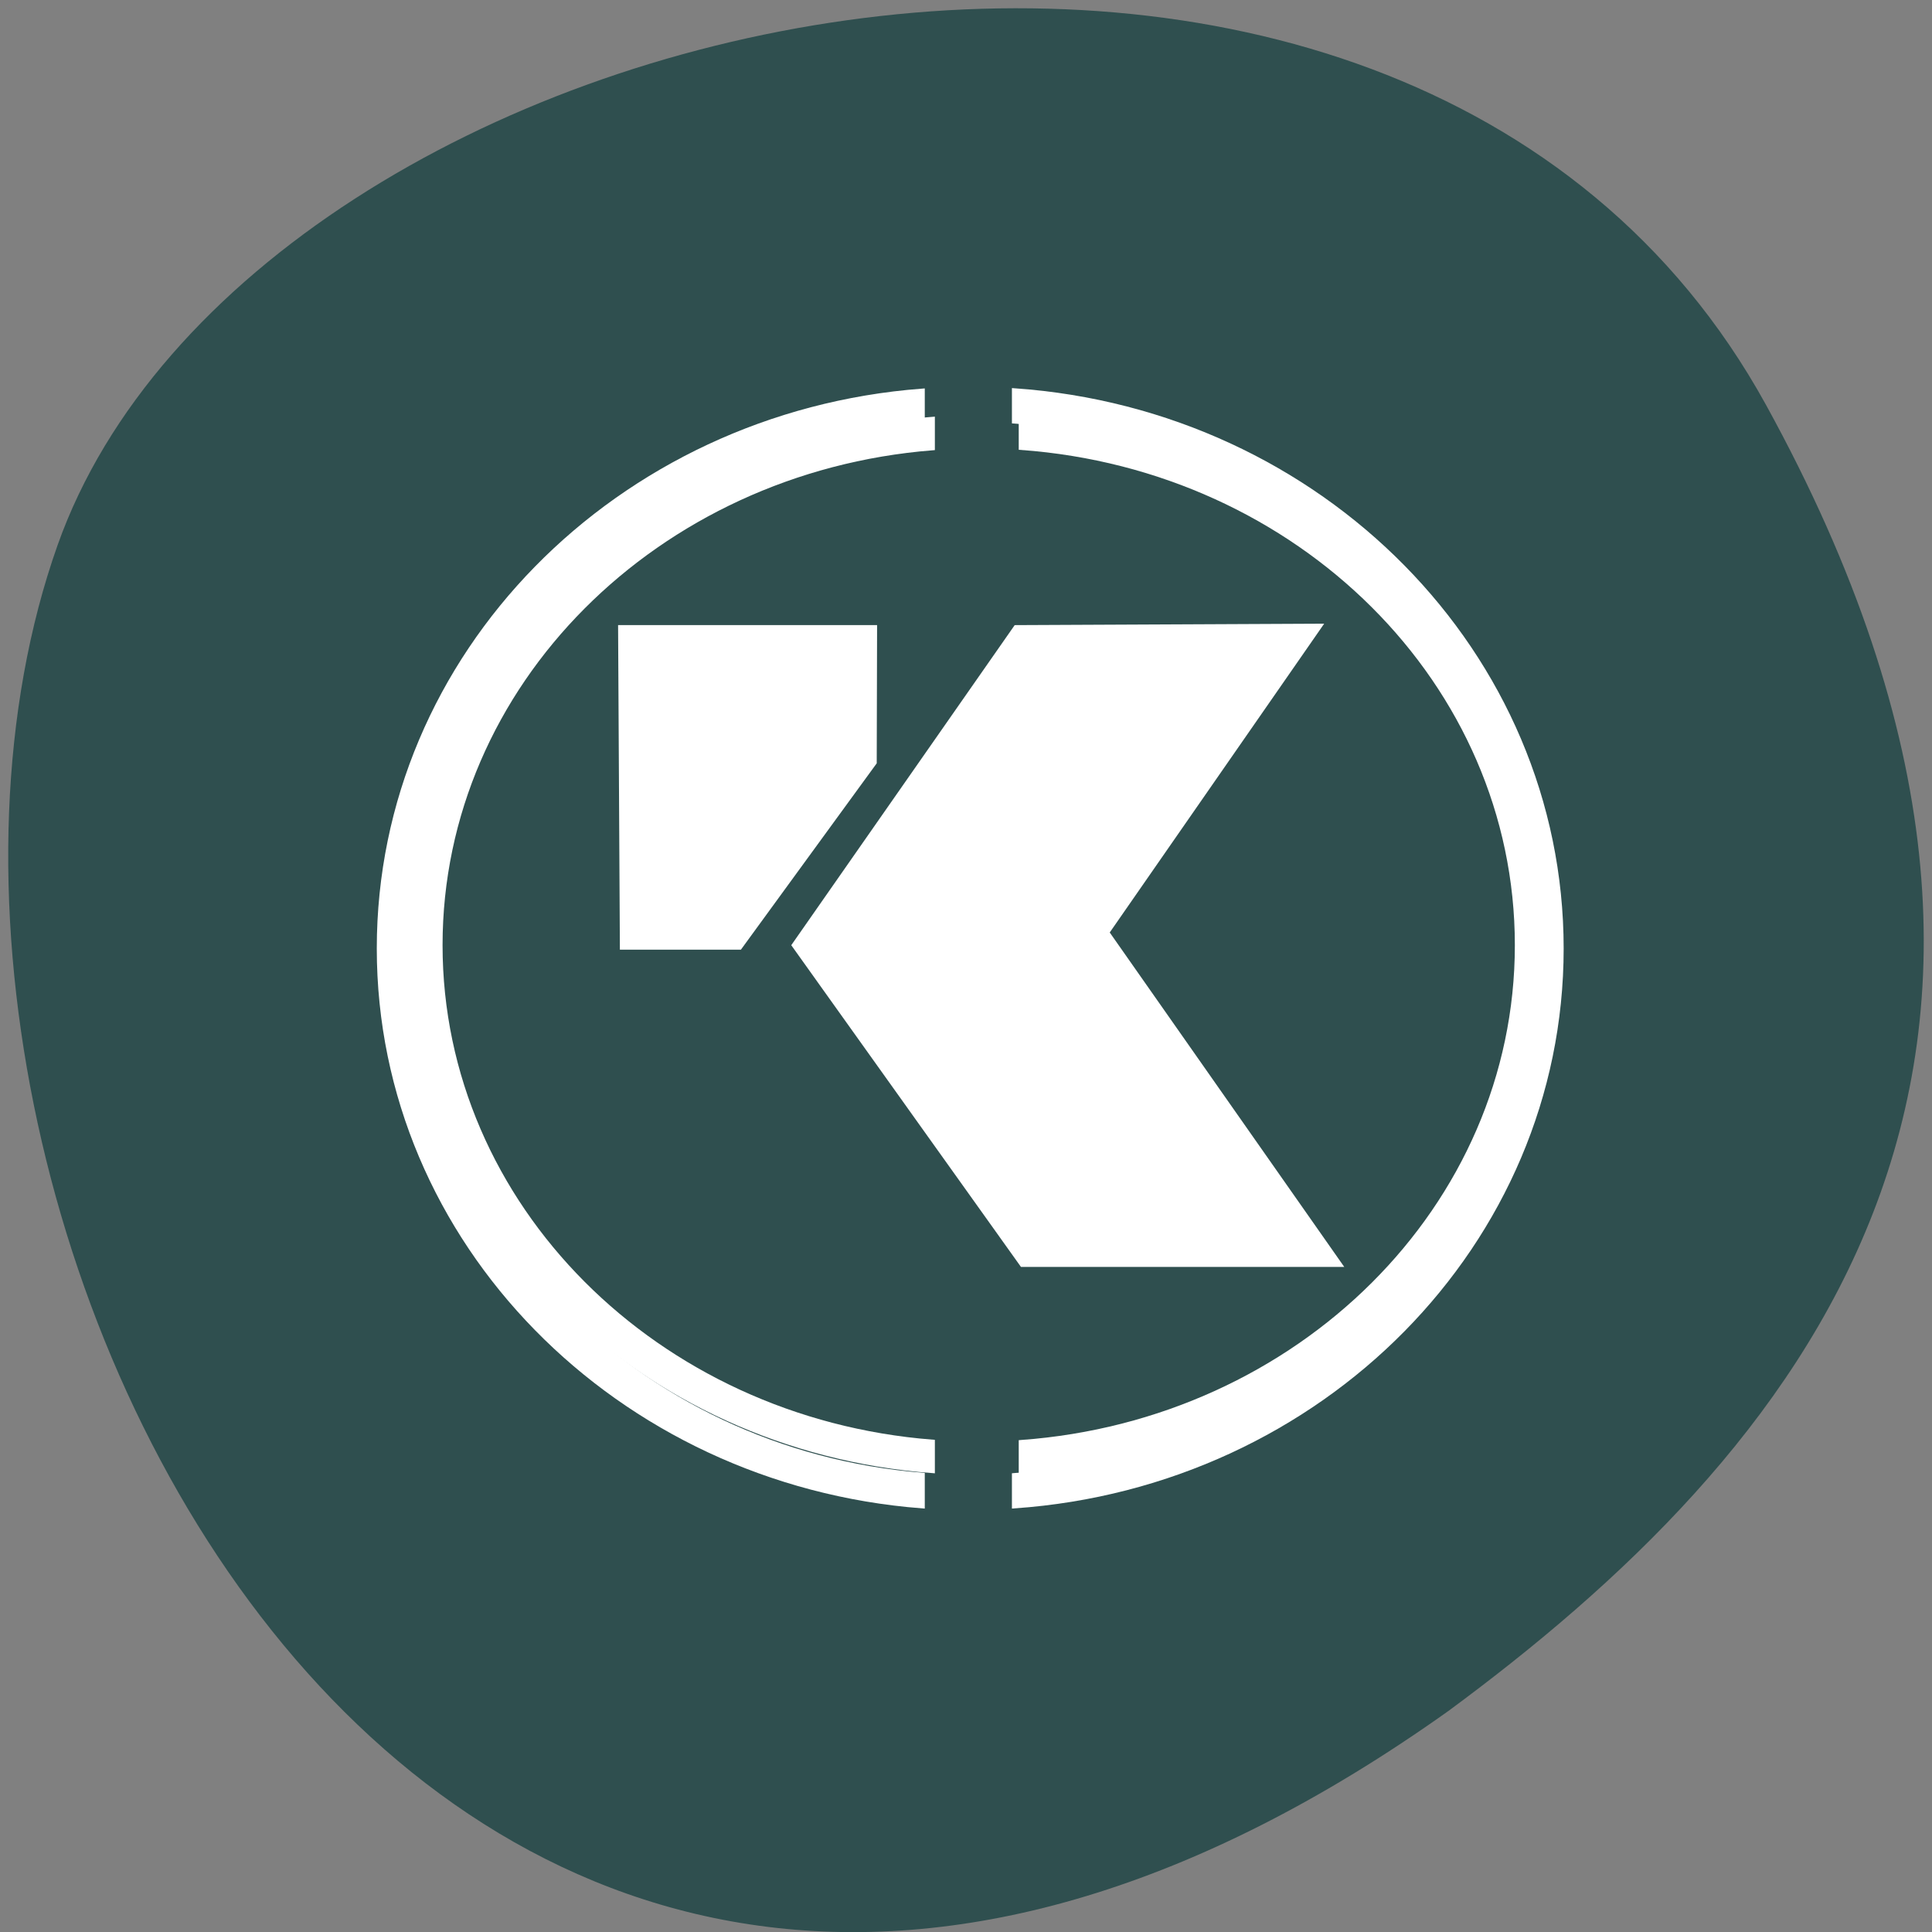 
<svg xmlns="http://www.w3.org/2000/svg" xmlns:xlink="http://www.w3.org/1999/xlink" width="22px" height="22px" viewBox="0 0 22 22" version="1.1">
<rect x="0" y="0" width="22" height="22" fill="#808080" stroke="none"/>
<g id="surface1">
<path style=" stroke:none;fill-rule:nonzero;fill:rgb(18.431%,30.98%,30.98%);fill-opacity:1;" d="M 20.109 4.609 C 15.938 -2.965 2.867 -0.027 0.656 6.207 C -1.98 13.641 4.875 27.75 16.492 19.484 C 20.406 16.598 24.277 12.184 20.109 4.609 Z M 20.109 4.609 "/>
<path style="fill-rule:nonzero;fill:rgb(100%,100%,100%);fill-opacity:1;stroke-width:1.066;stroke-linecap:butt;stroke-linejoin:miter;stroke:rgb(100%,100%,100%);stroke-opacity:1;stroke-miterlimit:4;" d="M 129.653 0.526 L 129.653 7.081 C 188.236 11.685 234.271 60.614 234.271 120.391 C 234.271 180.089 188.236 229.018 129.653 233.622 L 129.653 240.177 C 191.811 235.573 240.837 183.679 240.837 120.391 C 240.837 57.025 191.811 5.208 129.653 0.526 Z M 129.653 0.526 " transform="matrix(0.054,0,0,0.05,4.628,4.743)"/>
<path style="fill-rule:nonzero;fill:rgb(100%,100%,100%);fill-opacity:1;stroke-width:1.066;stroke-linecap:butt;stroke-linejoin:miter;stroke:rgb(100%,100%,100%);stroke-opacity:1;stroke-miterlimit:4;" d="M 110.903 0.604 C 49.11 5.598 0.522 57.337 0.522 120.391 C 0.522 183.445 49.11 235.105 110.903 240.099 L 110.903 233.544 C 52.758 228.628 7.088 179.855 7.088 120.391 C 7.088 60.927 52.758 12.153 110.903 7.159 Z M 110.903 0.604 " transform="matrix(0.054,0,0,0.05,4.628,4.743)"/>
<path style="fill-rule:nonzero;fill:rgb(100%,100%,100%);fill-opacity:1;stroke-width:2.664;stroke-linecap:butt;stroke-linejoin:miter;stroke:rgb(100%,100%,100%);stroke-opacity:1;stroke-miterlimit:4;" d="M 45.973 47.216 L 97.917 47.216 L 97.844 76.948 L 69.83 118.464 L 46.338 118.464 Z M 45.973 47.216 " transform="matrix(0.054,0,0,0.05,4.628,4.824)"/>
<path style="fill-rule:nonzero;fill:rgb(100%,100%,100%);fill-opacity:1;stroke-width:2.664;stroke-linecap:butt;stroke-linejoin:miter;stroke:rgb(100%,100%,100%);stroke-opacity:1;stroke-miterlimit:4;" d="M 128.996 47.216 L 191.082 46.904 L 146.725 115.889 L 195.313 190.726 L 130.31 190.726 L 82.743 118.776 Z M 128.996 47.216 " transform="matrix(0.054,0,0,0.05,4.628,4.824)"/>
<path style="fill-rule:nonzero;fill:rgb(100%,100%,100%);fill-opacity:1;stroke-width:1.066;stroke-linecap:butt;stroke-linejoin:miter;stroke:rgb(100%,100%,100%);stroke-opacity:1;stroke-miterlimit:4;" d="M 129.692 0.557 L 129.692 7.074 C 188.202 11.666 234.302 60.695 234.302 120.389 C 234.302 180.084 188.202 229.039 129.692 233.631 L 129.692 240.148 C 191.876 235.556 240.818 183.713 240.818 120.389 C 240.818 57.066 191.876 5.148 129.692 0.557 Z M 129.692 0.557 " transform="matrix(0.056,0,0,0.053,4.29,4.42)"/>
<path style="fill-rule:nonzero;fill:rgb(100%,100%,100%);fill-opacity:1;stroke-width:1.066;stroke-linecap:butt;stroke-linejoin:miter;stroke:rgb(100%,100%,100%);stroke-opacity:1;stroke-miterlimit:4;" d="M 110.906 0.631 C 49.138 5.593 0.542 57.288 0.542 120.389 C 0.542 183.417 49.138 235.112 110.906 240.148 L 110.906 233.557 C 52.743 228.595 7.059 179.787 7.059 120.389 C 7.059 60.917 52.743 12.184 110.906 7.148 Z M 110.906 0.631 " transform="matrix(0.056,0,0,0.053,4.29,4.42)"/>
</g>
</svg>
